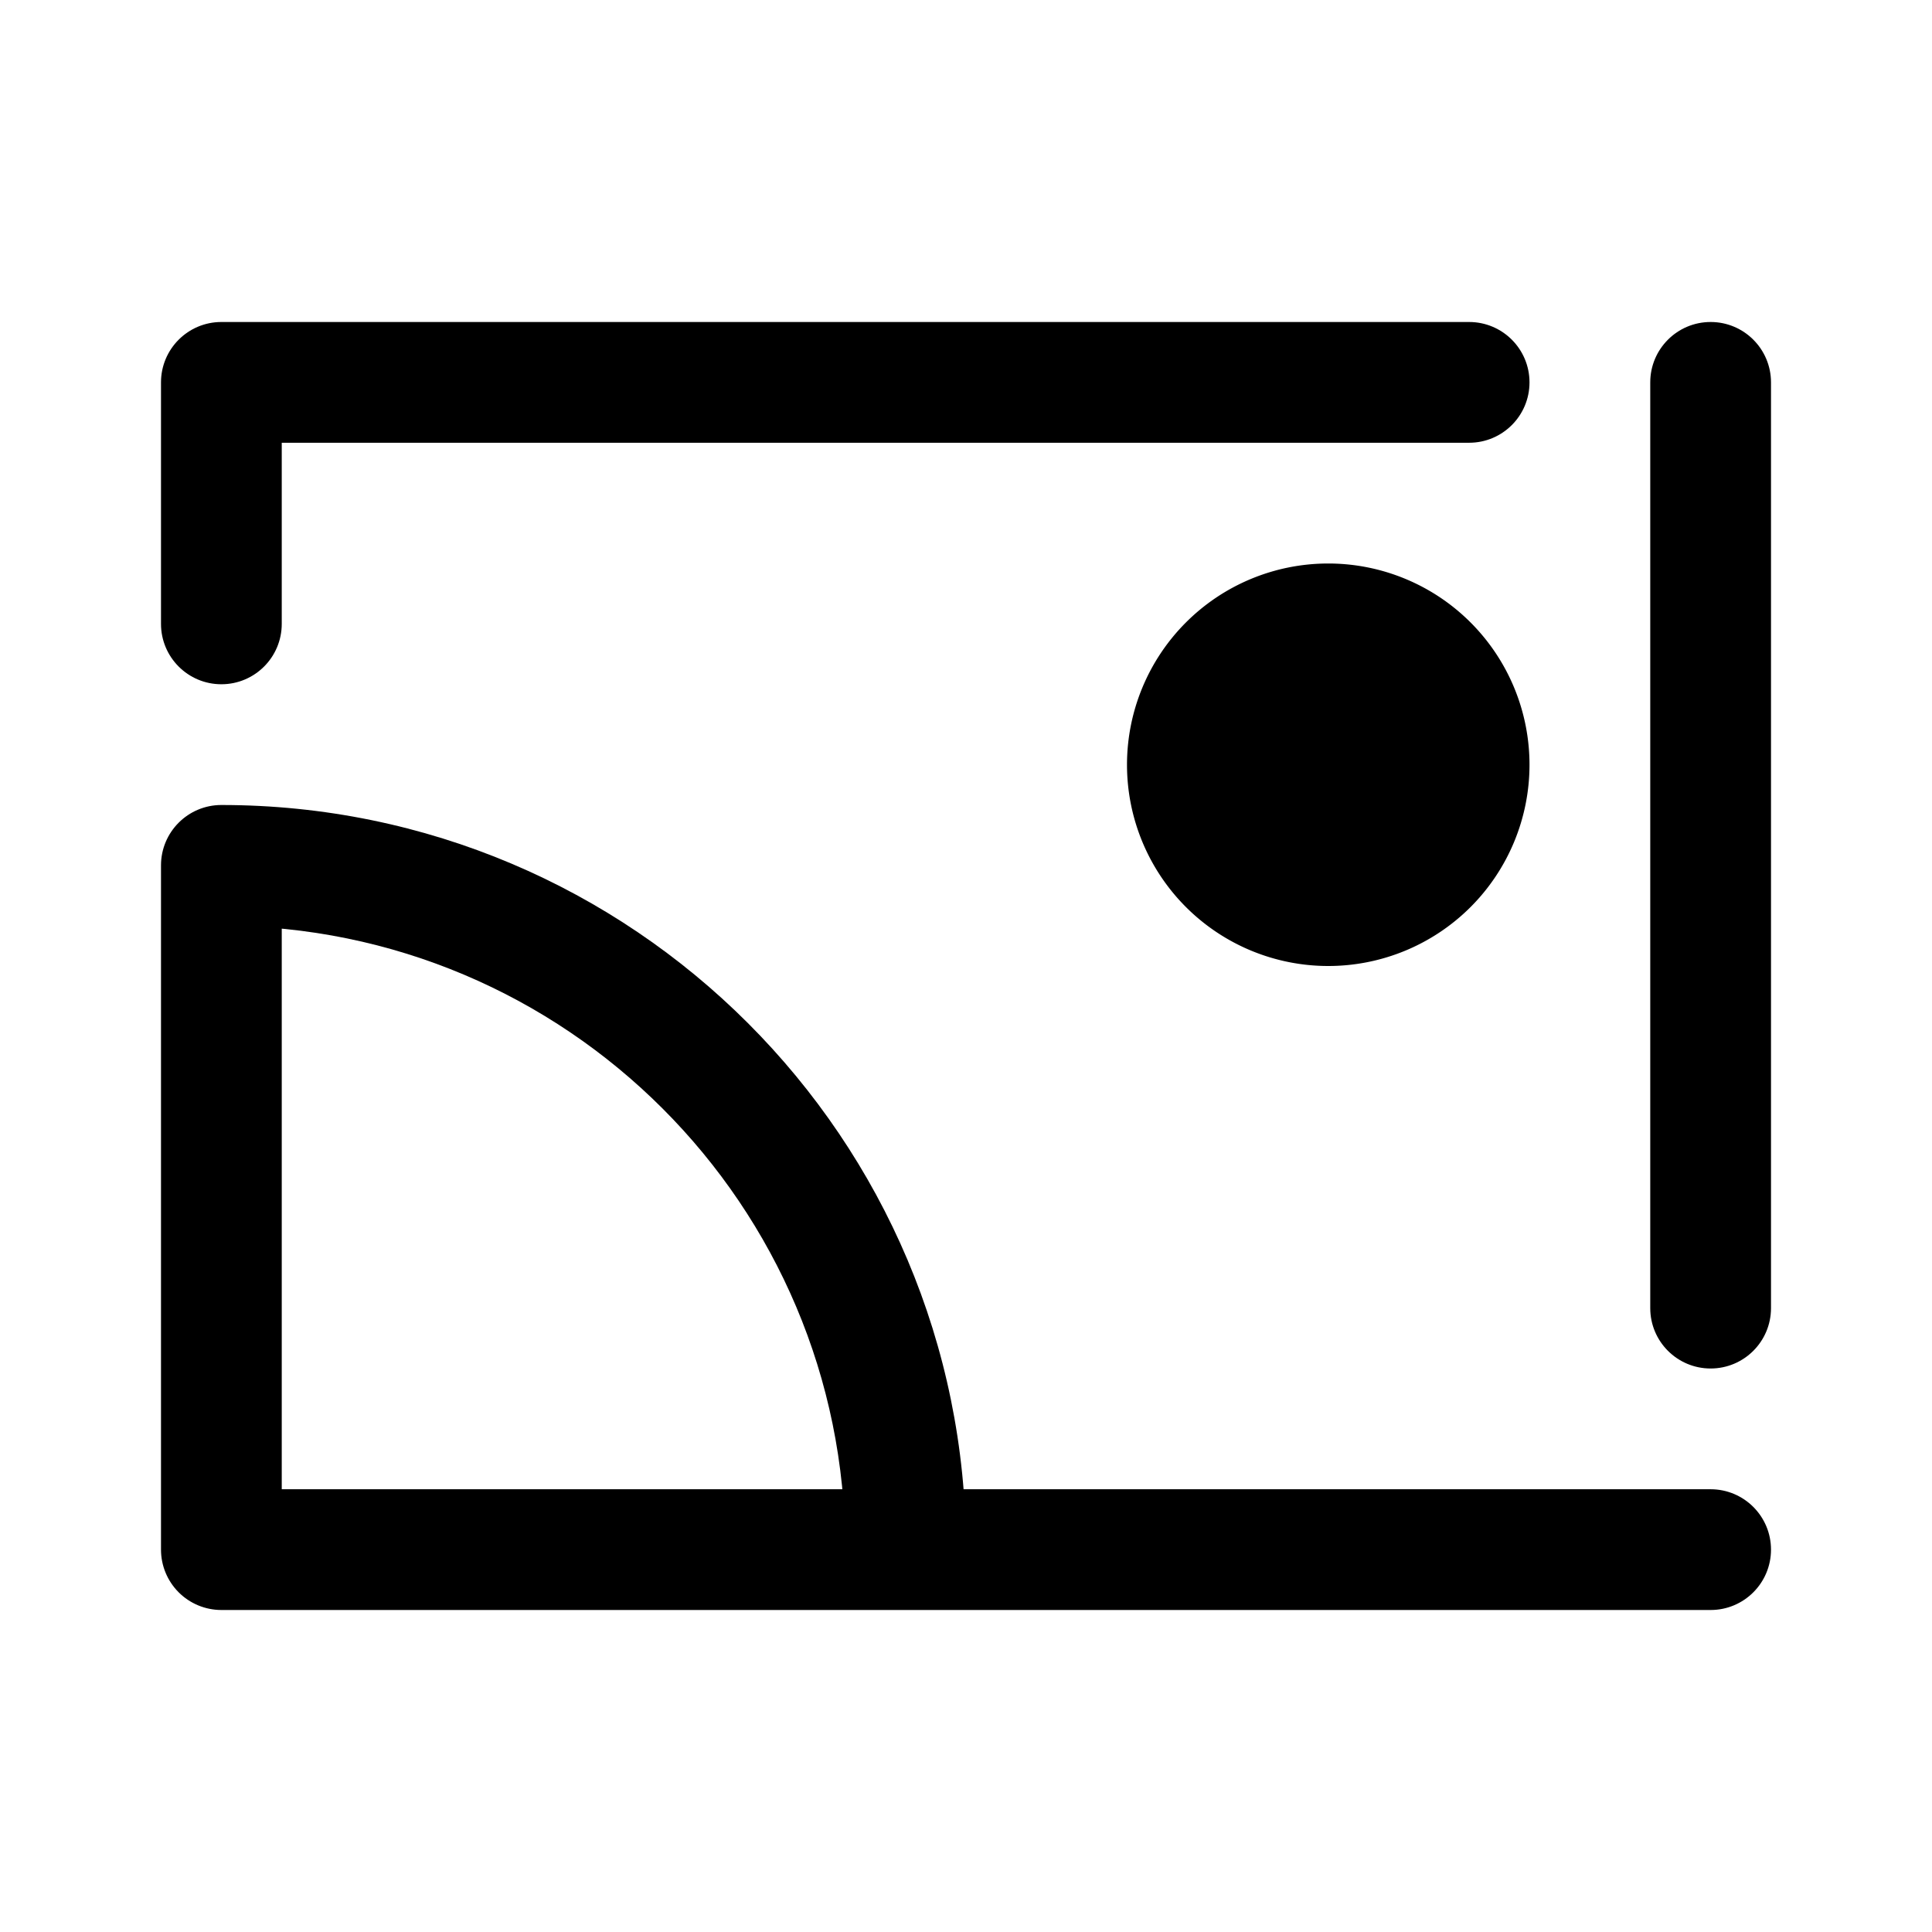 <svg id="vector" xmlns="http://www.w3.org/2000/svg" width="192" height="192" viewBox="0 0 192 192"><path fill="#000000" d="M170,160C173.314,160 176,157.314 176,154C176,150.686 173.314,148 170,148V160ZM22,154L16,154C16,155.591 16.632,157.117 17.757,158.243C18.883,159.368 20.409,160 22,160V154ZM22,86V80C18.686,80 16,82.686 16,86L22,86ZM176,38C176,34.686 173.314,32 170,32C166.686,32 164,34.686 164,38H176ZM164,130C164,133.314 166.686,136 170,136C173.314,136 176,133.314 176,130H164ZM22,38L22,32C18.686,32 16,34.686 16,38L22,38ZM146,44C149.314,44 152,41.314 152,38C152,34.686 149.314,32 146,32L146,44ZM16,62C16,65.314 18.686,68 22,68C25.314,68 28,65.314 28,62L16,62ZM170,148H22V160H170V148ZM28,154L28,86L16,86L16,154L28,154ZM164,38V130H176V38H164ZM22,44L146,44L146,32L22,32L22,44ZM16,38L16,62L28,62L28,38L16,38ZM22,92C56.242,92 84,119.758 84,154H96C96,113.131 62.869,80 22,80V92Z" id="path_0"/><path fill="#00000000" d="M132,76m-14,0a14,14 0,1 1,28 0a14,14 0,1 1,-28 0" stroke-width="12" stroke="#000000" id="path_1"/></svg>